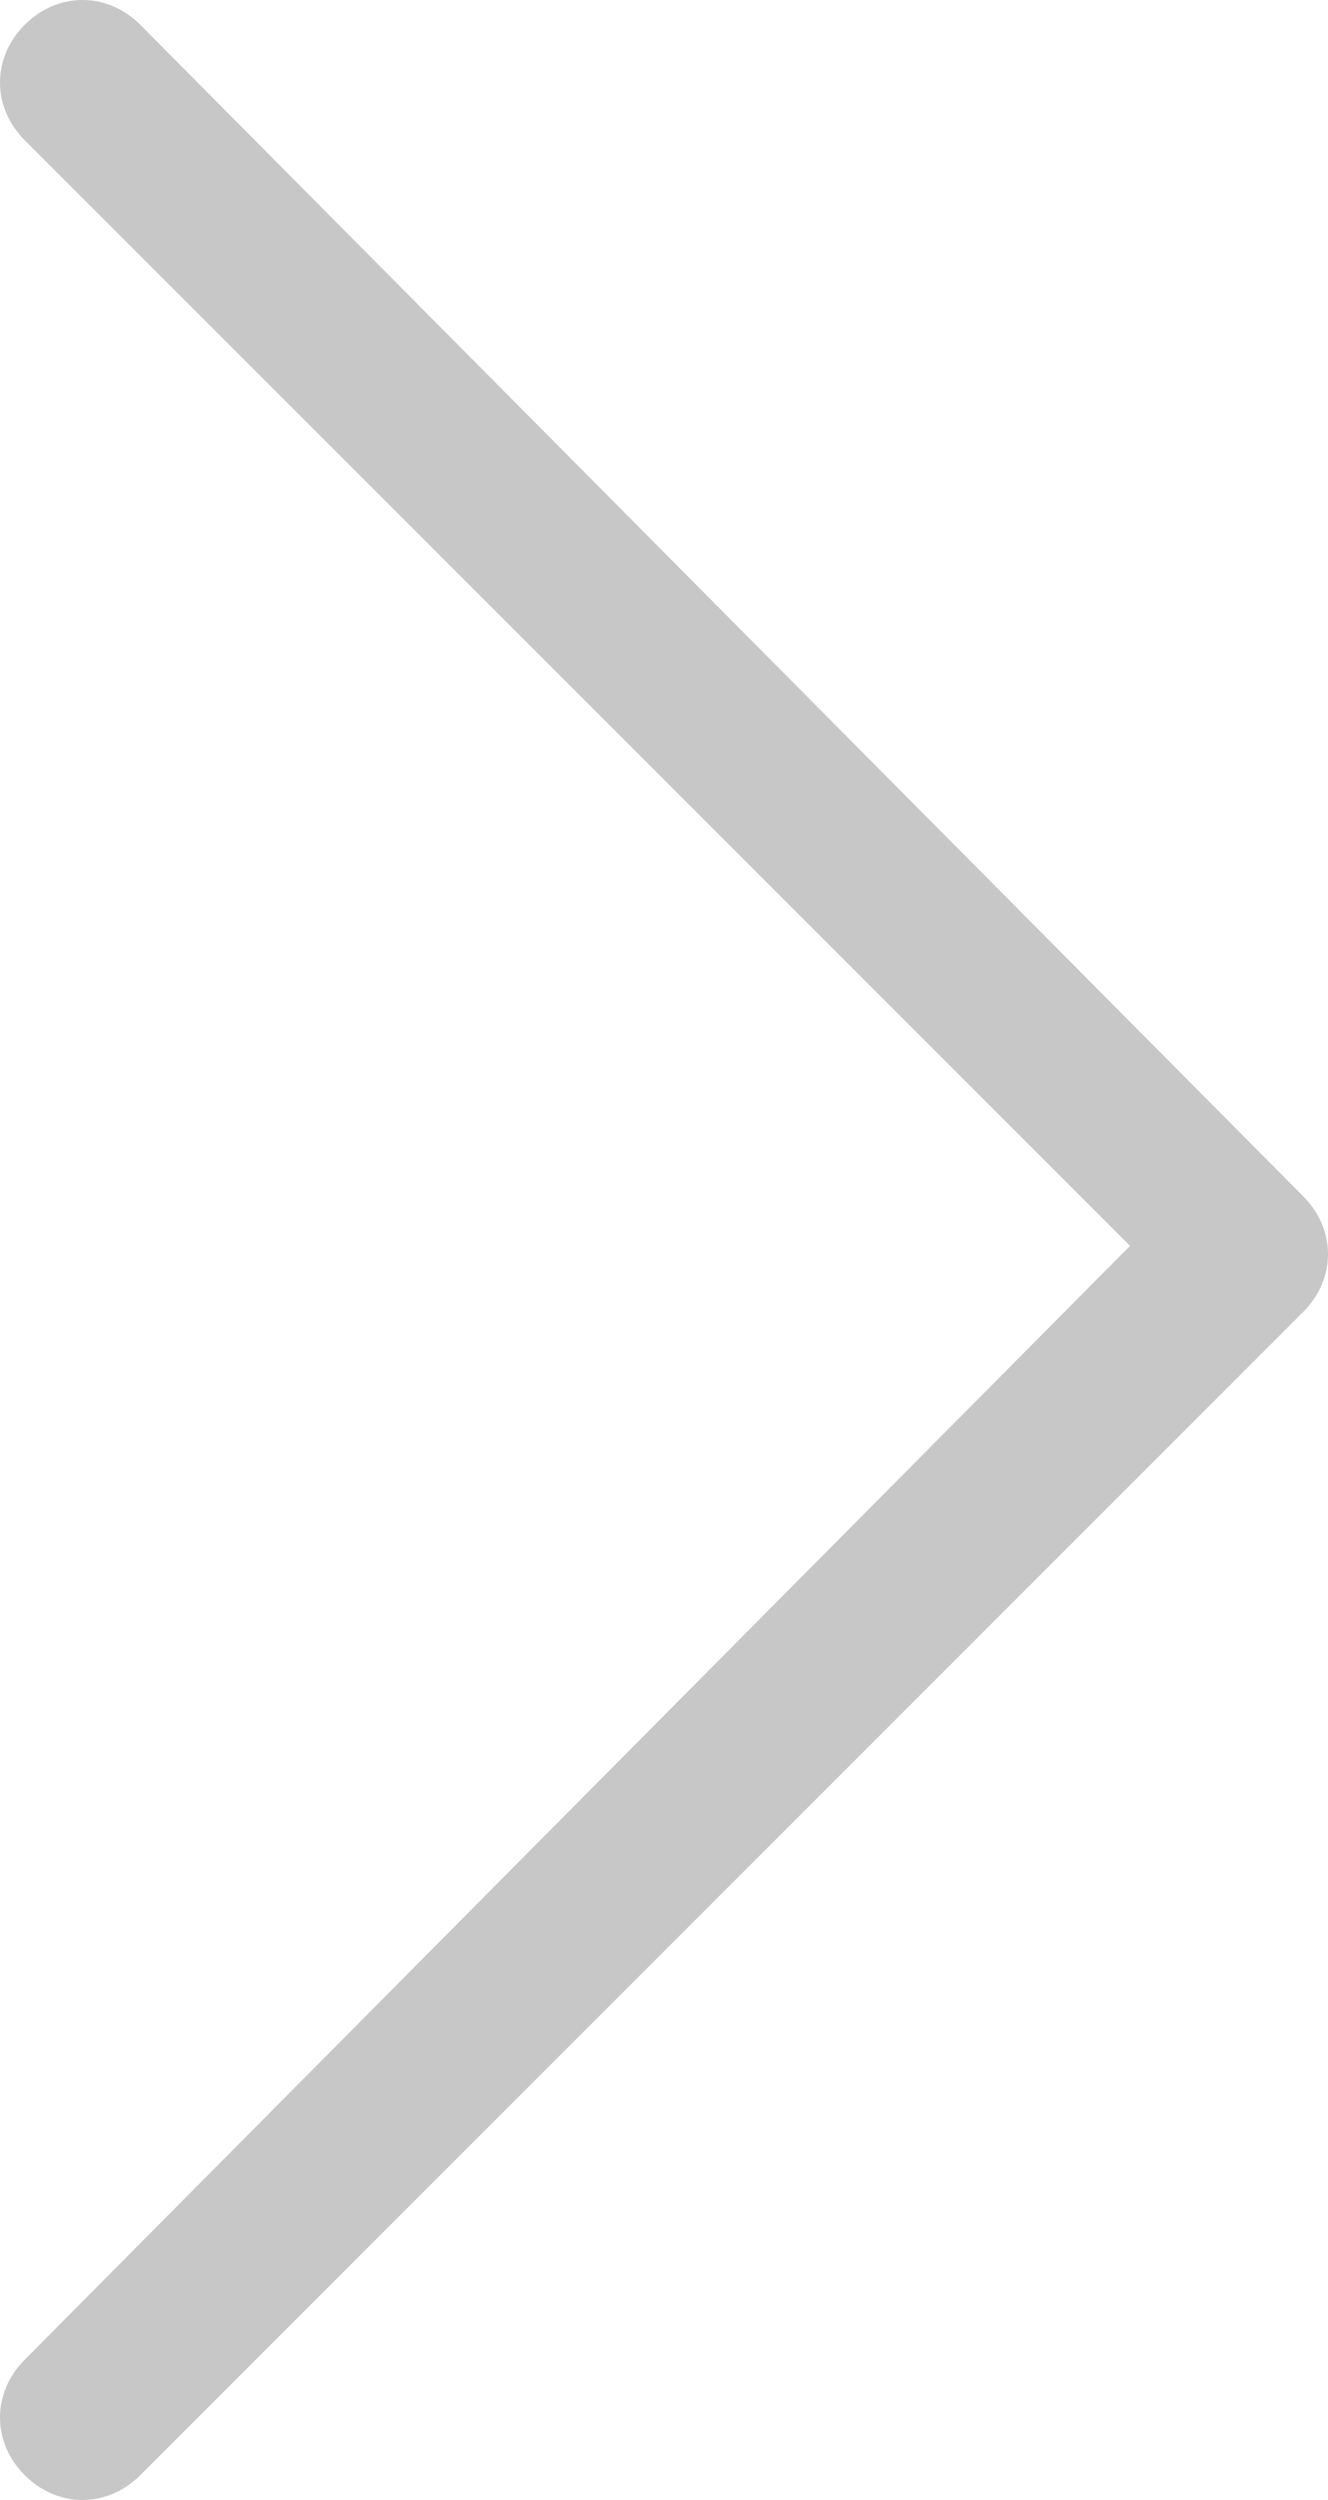 <!-- Generator: Adobe Illustrator 18.1.0, SVG Export Plug-In  -->
<svg version="1.1"
	 xmlns="http://www.w3.org/2000/svg" xmlns:xlink="http://www.w3.org/1999/xlink" xmlns:a="http://ns.adobe.com/AdobeSVGViewerExtensions/3.0/"
	 x="0px" y="0px" width="16.1px" height="30.3px" viewBox="0 0 16.1 30.3" enable-background="new 0 0 16.1 30.3"
	 xml:space="preserve">
<defs>
</defs>
<g>
	<path fill="#C7C7C7" d="M1.7,30l14.1-14.1c0.4-0.4,0.4-1,0-1.4L1.7,0.3c-0.4-0.4-1-0.4-1.4,0s-0.4,1,0,1.4l13.4,13.4L0.3,28.6
		c-0.4,0.4-0.4,1,0,1.4S1.3,30.4,1.7,30z"/>
</g>
</svg>

